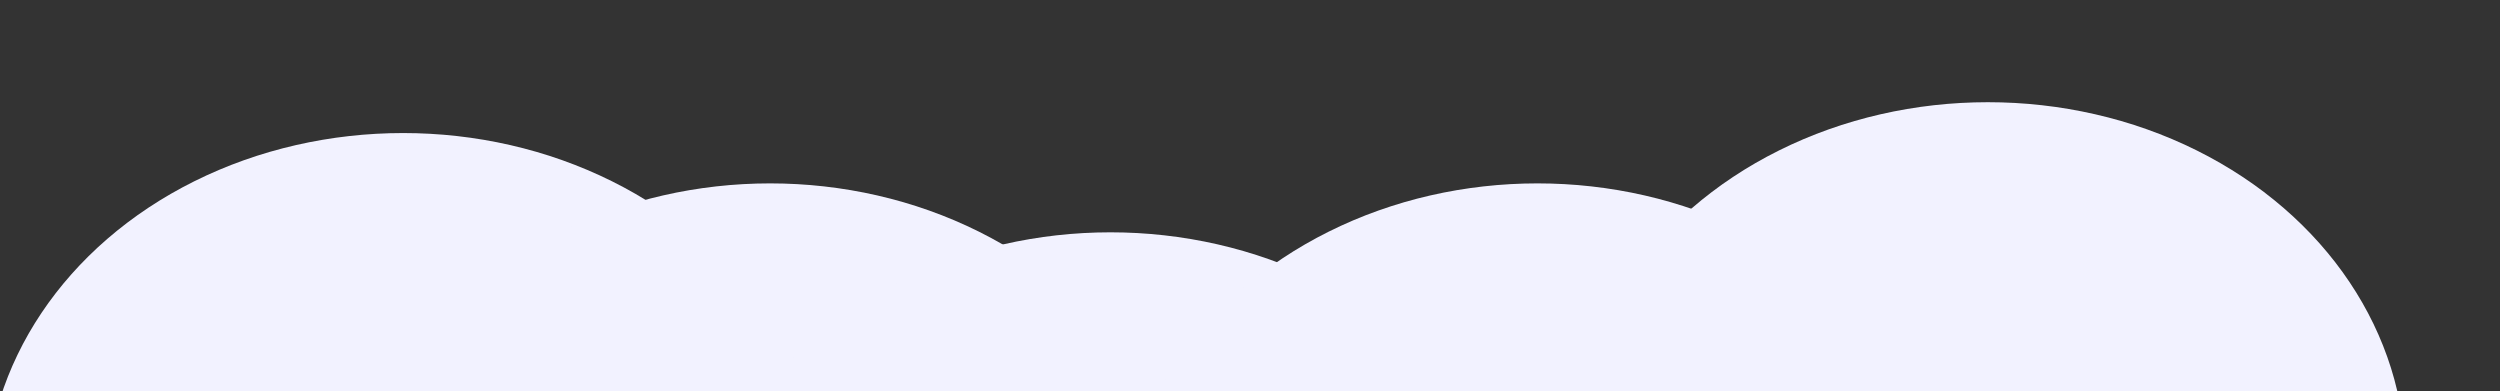 <svg width="2248" height="352" viewBox="0 0 2248 352" fill="none" xmlns="http://www.w3.org/2000/svg">
<rect x="0" y="0" width="2248" height="352" fill="#333333" stroke="none"/>
<g clip-path="url(#clip0_401_165)">
<ellipse cx="362.5" cy="443.135" rx="375.5" ry="323.5" fill="#F2F2FF"/>
<ellipse cx="692.5" cy="488.9" rx="375.5" ry="324" fill="#F2F2FF"/>
<ellipse cx="998.5" cy="532.4" rx="375.5" ry="323.5" fill="#F2F2FF"/>
<ellipse cx="1382.5" cy="488.9" rx="375.5" ry="324" fill="#F2F2FF"/>
<ellipse cx="1787.5" cy="415.4" rx="375.5" ry="323.5" fill="#F2F2FF"/>
</g>
<defs>
<clipPath id="clip0_401_165">
<rect width="2248" height="352" fill="white"/>
</clipPath>
</defs>
</svg>
